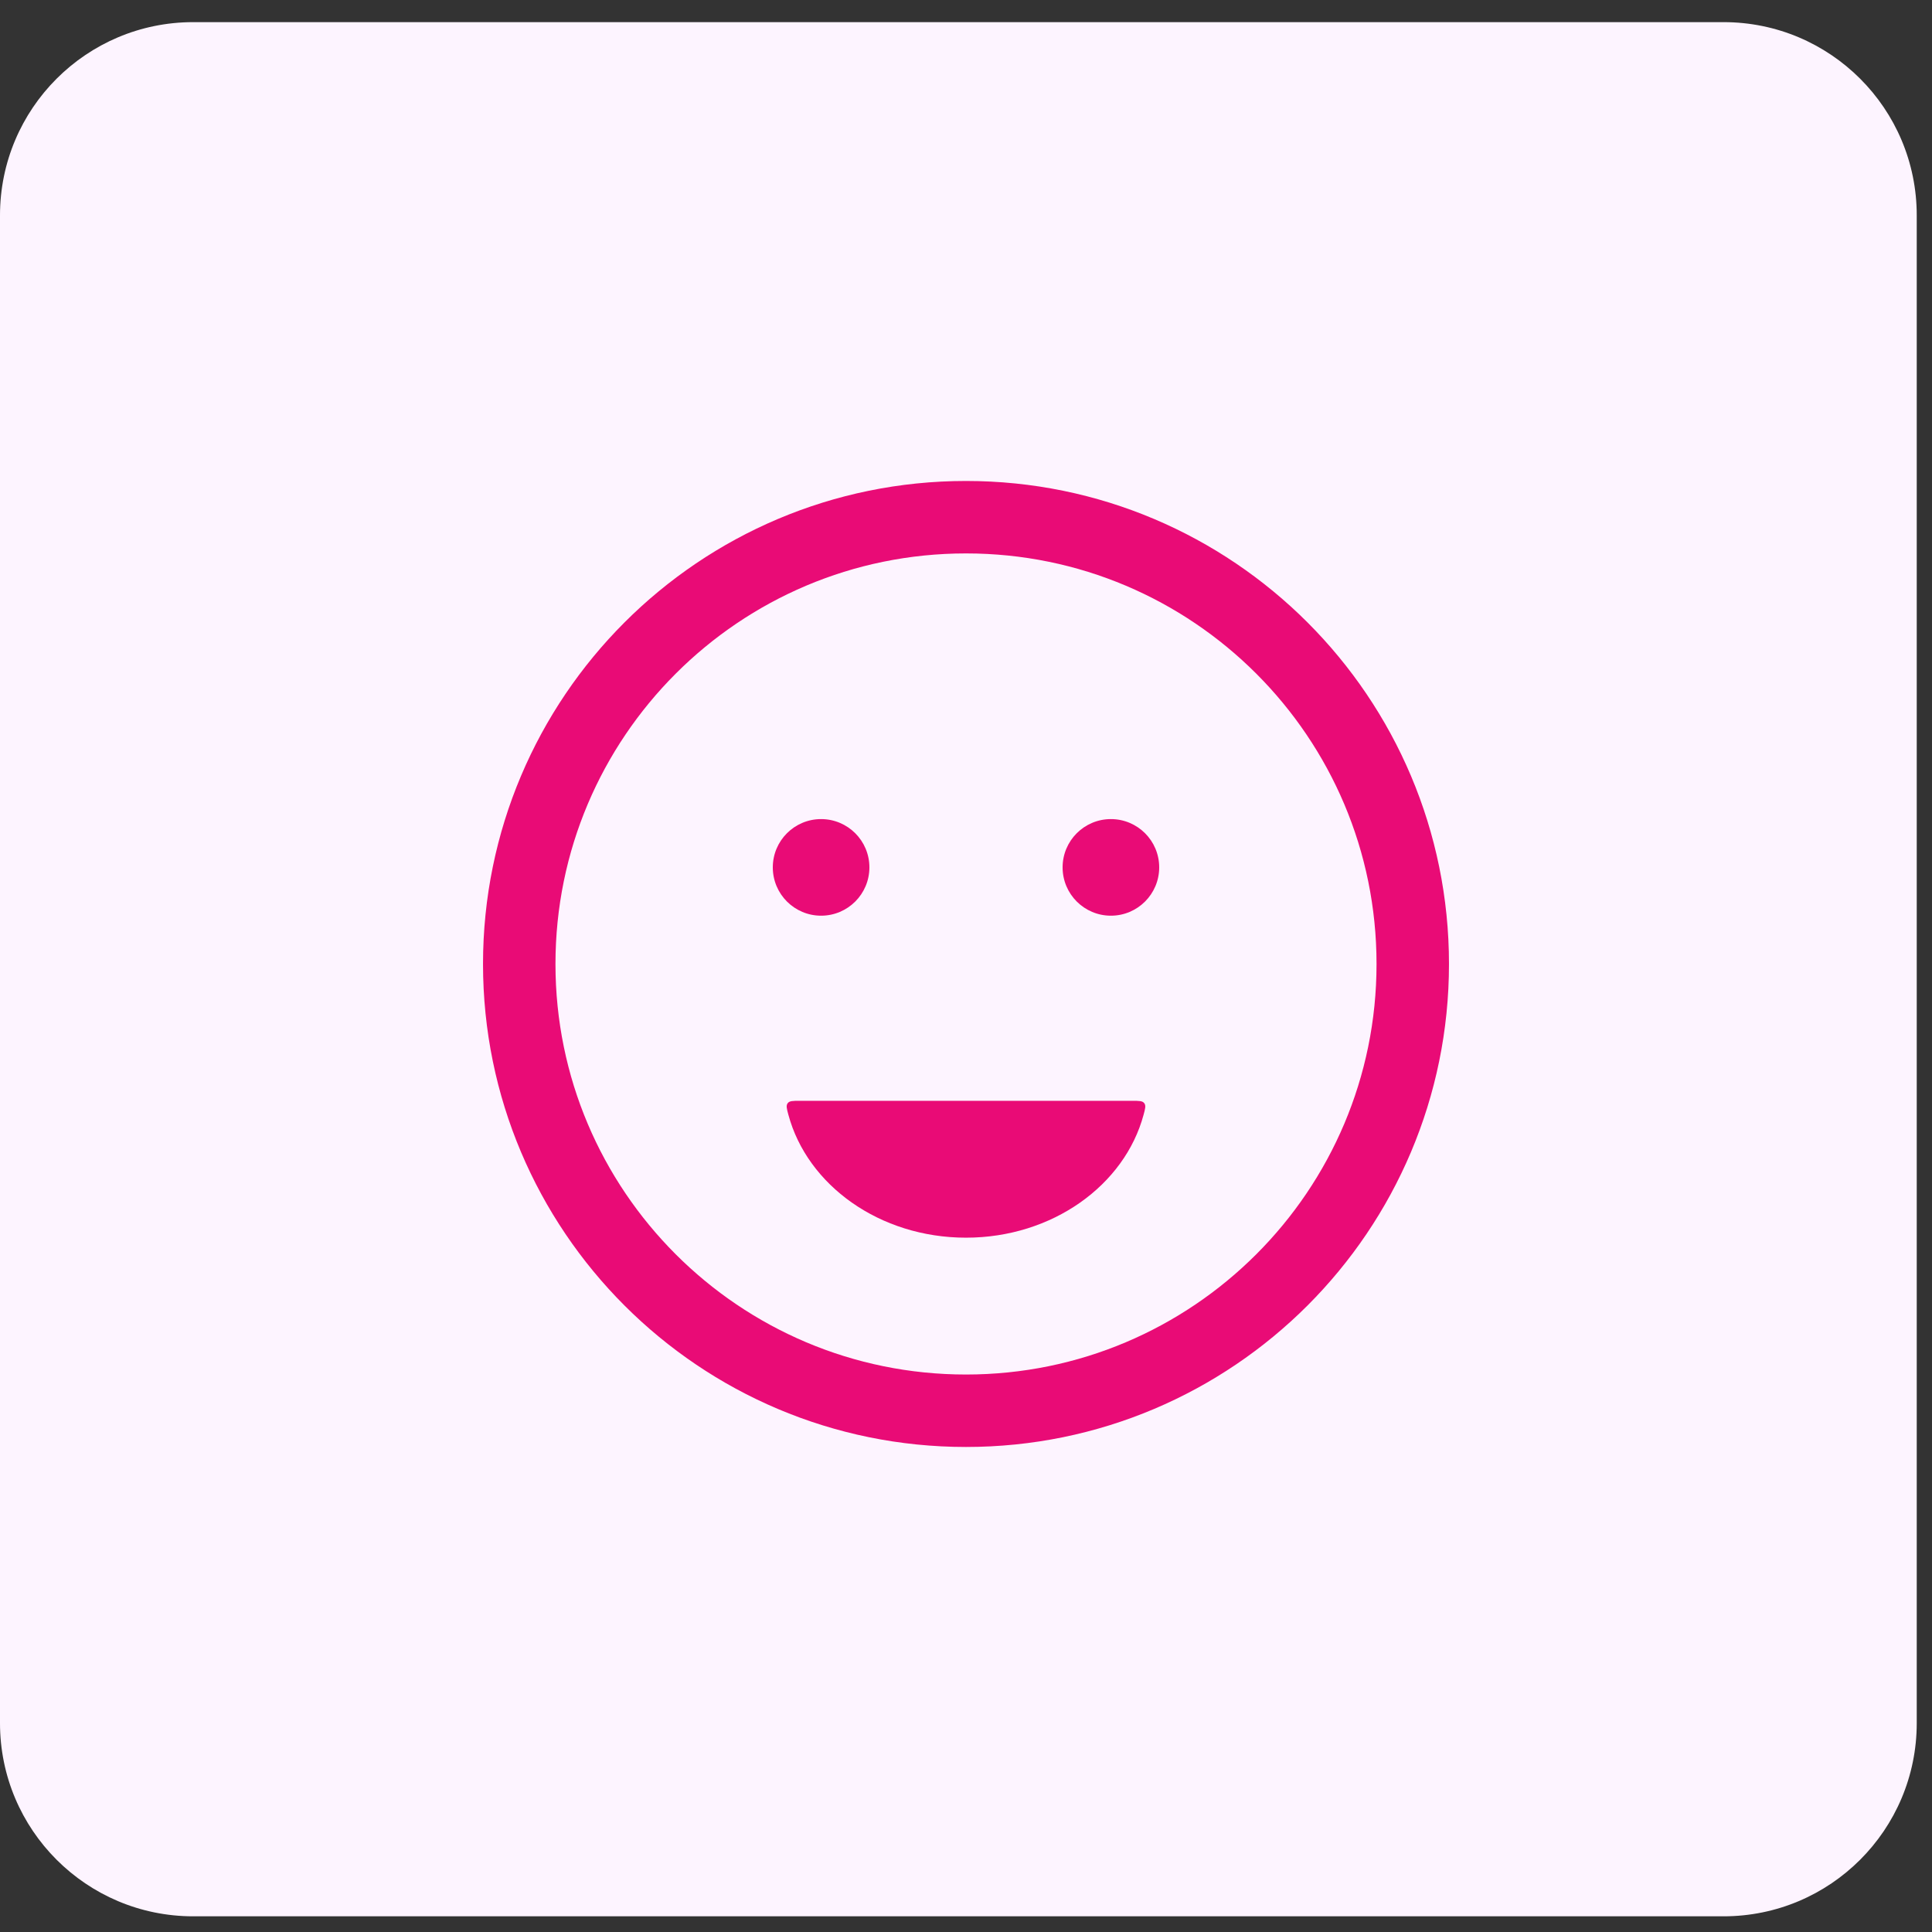 <svg width="50" height="50" viewBox="0 0 50 50" fill="none" xmlns="http://www.w3.org/2000/svg">
<rect x="0" y="0" width="50" height="50" fill="#333333" stroke="none"/>
<g clip-path="url(#clip0_20613_37047)">
<path d="M44.605 0.573H5C2.239 0.573 0 2.811 0 5.573V44.594C0 47.356 2.239 49.594 5 49.594H44.605C47.367 49.594 49.605 47.356 49.605 44.594V5.573C49.605 2.811 47.367 0.573 44.605 0.573Z" fill="#FDF4FF"/>
<path d="M25 36.51C31.386 36.51 36.562 31.333 36.562 24.948C36.562 18.562 31.386 13.385 25 13.385C18.614 13.385 13.438 18.562 13.438 24.948C13.438 31.333 18.614 36.51 25 36.51Z" fill="#FDF4FF" stroke="#E90B76" stroke-width="1.875" stroke-linecap="round"/>
<path d="M21.25 23.698C21.94 23.698 22.5 23.138 22.5 22.448C22.5 21.757 21.94 21.198 21.25 21.198C20.56 21.198 20 21.757 20 22.448C20 23.138 20.56 23.698 21.25 23.698Z" fill="#E90B76"/>
<path d="M28.75 23.698C29.44 23.698 30 23.138 30 22.448C30 21.757 29.44 21.198 28.75 21.198C28.06 21.198 27.5 21.757 27.5 22.448C27.5 23.138 28.06 23.698 28.75 23.698Z" fill="#E90B76"/>
<path fill-rule="evenodd" clip-rule="evenodd" d="M20.693 28.489C20.52 28.489 20.433 28.489 20.386 28.55C20.339 28.612 20.36 28.691 20.403 28.849C20.893 30.673 22.765 32.031 25 32.031C27.234 32.031 29.106 30.673 29.596 28.849C29.639 28.691 29.66 28.612 29.613 28.55C29.567 28.489 29.48 28.489 29.306 28.489H20.693Z" fill="#E90B76"/>
</g>
<defs>
<clipPath id="clip0_20613_37047">
<rect width="50" height="49.375" fill="white" transform="translate(0 0.573)"/>
</clipPath>
</defs>
</svg>
